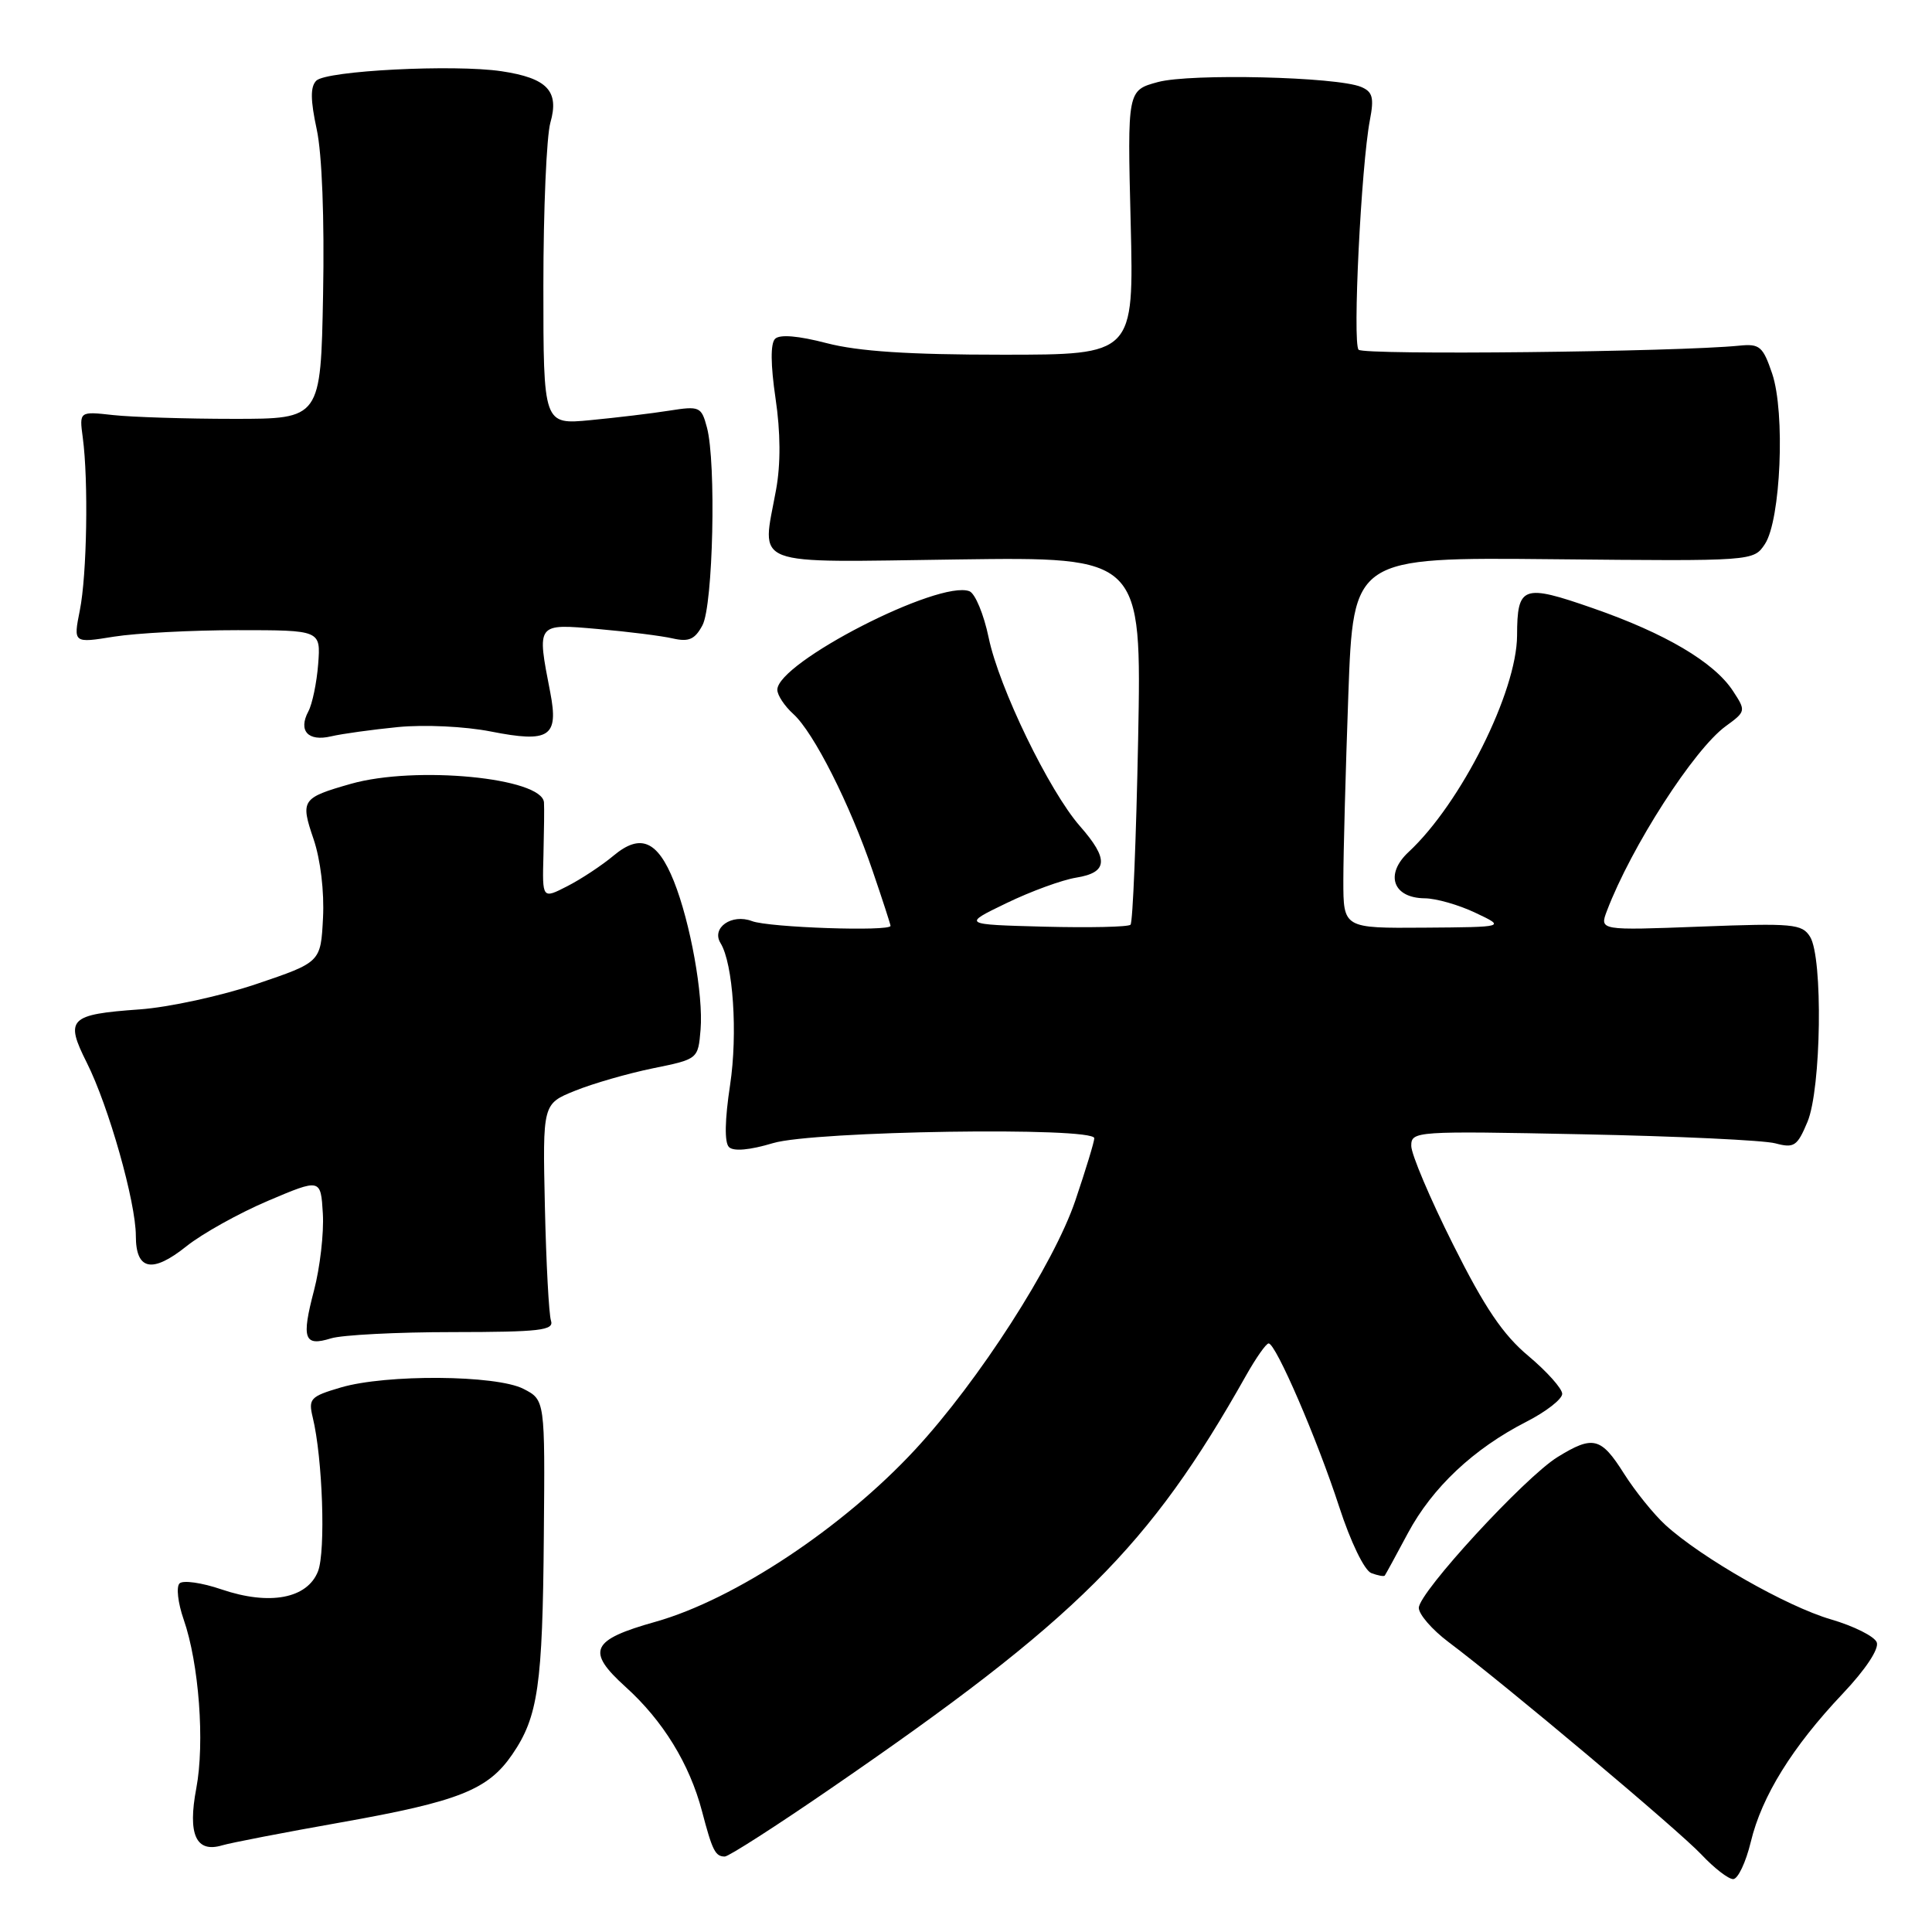 <?xml version="1.0" encoding="UTF-8" standalone="no"?>
<!DOCTYPE svg PUBLIC "-//W3C//DTD SVG 1.1//EN" "http://www.w3.org/Graphics/SVG/1.1/DTD/svg11.dtd" >
<svg xmlns="http://www.w3.org/2000/svg" xmlns:xlink="http://www.w3.org/1999/xlink" version="1.1" viewBox="0 0 256 256">
 <g >
 <path fill="currentColor"
d=" M 231.99 244.06 C 233.44 238.01 237.48 231.49 244.17 224.42 C 247.20 221.22 249.01 218.48 248.68 217.62 C 248.38 216.83 245.64 215.46 242.59 214.57 C 236.76 212.87 225.44 206.42 220.68 202.07 C 219.14 200.66 216.66 197.59 215.18 195.25 C 212.14 190.43 211.08 190.17 206.38 193.07 C 202.03 195.76 188.00 211.01 188.00 213.05 C 188.00 213.91 189.76 215.94 191.91 217.56 C 199.53 223.28 222.45 242.55 225.45 245.74 C 227.13 247.53 229.02 248.99 229.65 248.99 C 230.28 249.00 231.33 246.78 231.99 244.06 Z  M 110.23 236.88 C 142.70 214.57 152.30 205.01 165.11 182.26 C 166.43 179.92 167.77 178.01 168.10 178.01 C 169.05 178.00 174.53 190.69 177.45 199.66 C 178.96 204.31 180.79 208.09 181.70 208.44 C 182.57 208.77 183.38 208.92 183.49 208.77 C 183.60 208.62 184.99 206.09 186.56 203.14 C 189.81 197.09 195.25 191.97 202.25 188.39 C 204.86 187.06 207.00 185.39 207.00 184.69 C 207.00 184.00 204.99 181.75 202.54 179.69 C 199.16 176.87 196.73 173.28 192.54 164.90 C 189.49 158.82 187.00 152.94 187.00 151.84 C 187.00 149.88 187.51 149.85 209.75 150.30 C 222.26 150.55 233.74 151.09 235.25 151.50 C 237.73 152.16 238.15 151.88 239.50 148.65 C 241.33 144.28 241.57 126.88 239.84 124.12 C 238.78 122.42 237.57 122.31 225.31 122.78 C 211.94 123.29 211.94 123.29 212.93 120.68 C 216.16 112.19 224.46 99.29 228.66 96.23 C 231.35 94.27 231.36 94.20 229.63 91.56 C 227.14 87.75 220.66 83.92 211.07 80.59 C 201.77 77.35 201.04 77.61 201.02 84.21 C 200.98 91.68 193.58 106.45 186.65 112.89 C 183.46 115.85 184.56 118.99 188.79 119.03 C 190.28 119.04 193.30 119.90 195.50 120.95 C 199.50 122.84 199.50 122.84 188.75 122.92 C 178.00 123.00 178.00 123.00 178.00 116.66 C 178.00 113.17 178.30 102.11 178.66 92.08 C 179.32 73.84 179.32 73.84 205.83 74.10 C 232.35 74.36 232.35 74.36 233.86 72.09 C 235.96 68.92 236.57 54.67 234.82 49.50 C 233.60 45.90 233.16 45.53 230.48 45.80 C 222.28 46.63 180.69 47.08 180.02 46.34 C 179.20 45.45 180.36 21.97 181.52 15.90 C 182.09 12.94 181.88 12.16 180.36 11.52 C 177.14 10.17 157.75 9.71 153.44 10.87 C 149.38 11.97 149.38 11.97 149.82 29.49 C 150.25 47.00 150.25 47.00 132.84 47.00 C 120.42 47.00 113.73 46.56 109.54 45.47 C 105.78 44.49 103.32 44.28 102.70 44.90 C 102.08 45.52 102.11 48.34 102.76 52.77 C 103.43 57.26 103.46 61.49 102.83 64.91 C 100.95 75.26 98.98 74.51 126.88 74.13 C 151.27 73.80 151.27 73.80 150.81 97.90 C 150.55 111.15 150.10 122.23 149.80 122.53 C 149.51 122.83 144.37 122.94 138.38 122.79 C 127.50 122.50 127.50 122.50 133.36 119.67 C 136.58 118.11 140.74 116.59 142.61 116.29 C 146.82 115.61 146.94 113.84 143.10 109.47 C 139.01 104.80 132.37 91.11 131.00 84.48 C 130.36 81.40 129.21 78.63 128.45 78.34 C 124.42 76.80 103.00 87.79 103.00 91.40 C 103.00 92.11 103.95 93.55 105.11 94.60 C 107.81 97.03 112.62 106.55 115.64 115.43 C 116.94 119.23 118.00 122.50 118.00 122.68 C 118.00 123.45 101.89 122.91 99.64 122.05 C 96.96 121.03 94.23 122.94 95.47 124.96 C 97.15 127.67 97.77 136.95 96.74 143.77 C 96.04 148.37 95.98 151.38 96.59 151.99 C 97.19 152.59 99.33 152.40 102.43 151.47 C 107.80 149.85 145.00 149.29 145.00 150.82 C 145.00 151.28 143.87 154.99 142.49 159.07 C 139.64 167.50 129.69 182.98 121.27 192.07 C 111.69 202.42 97.35 211.93 86.87 214.89 C 78.29 217.30 77.62 218.76 82.90 223.53 C 87.85 228.00 91.37 233.73 93.02 240.00 C 94.39 245.22 94.78 246.00 96.04 246.00 C 96.55 246.00 102.94 241.90 110.23 236.88 Z  M 45.16 241.48 C 60.81 238.70 64.66 237.17 67.88 232.47 C 71.30 227.48 71.90 223.33 72.06 203.50 C 72.22 185.50 72.22 185.50 69.36 184.03 C 65.74 182.18 51.18 182.07 45.15 183.85 C 41.12 185.04 40.84 185.33 41.44 187.82 C 42.75 193.20 43.17 205.54 42.14 208.20 C 40.72 211.83 35.72 212.77 29.34 210.60 C 26.74 209.71 24.24 209.36 23.79 209.81 C 23.33 210.27 23.58 212.41 24.33 214.57 C 26.37 220.41 27.15 230.92 26.01 236.96 C 24.85 243.08 25.97 245.55 29.43 244.52 C 30.57 244.18 37.65 242.81 45.16 241.48 Z  M 60.00 176.51 C 71.55 176.50 73.43 176.28 73.01 175.00 C 72.73 174.18 72.37 167.37 72.20 159.88 C 71.90 146.26 71.90 146.26 76.20 144.53 C 78.56 143.57 83.20 142.24 86.50 141.56 C 92.50 140.34 92.50 140.34 92.83 136.42 C 93.21 131.85 91.48 122.24 89.29 116.76 C 87.13 111.38 84.86 110.41 81.32 113.36 C 79.77 114.66 77.00 116.49 75.18 117.42 C 71.85 119.13 71.85 119.13 72.01 113.31 C 72.09 110.12 72.13 106.97 72.08 106.33 C 71.85 103.05 55.06 101.43 46.50 103.86 C 39.98 105.72 39.78 106.00 41.55 111.19 C 42.47 113.90 42.98 118.15 42.80 121.63 C 42.50 127.50 42.50 127.50 34.00 130.38 C 29.32 131.96 22.35 133.48 18.50 133.75 C 9.15 134.42 8.58 135.00 11.50 140.81 C 14.40 146.58 18.00 159.30 18.00 163.76 C 18.00 168.32 20.16 168.77 24.70 165.14 C 26.79 163.47 31.65 160.76 35.50 159.12 C 42.50 156.15 42.50 156.15 42.78 160.82 C 42.93 163.40 42.40 167.97 41.61 170.98 C 39.92 177.42 40.29 178.45 43.86 177.34 C 45.31 176.89 52.58 176.51 60.00 176.51 Z  M 52.73 96.34 C 56.24 96.00 61.61 96.25 65.05 96.93 C 72.82 98.46 74.05 97.64 72.91 91.74 C 71.12 82.52 71.04 82.63 79.25 83.35 C 83.24 83.70 87.70 84.26 89.16 84.60 C 91.28 85.08 92.08 84.72 93.08 82.85 C 94.49 80.21 94.92 61.27 93.67 56.63 C 92.94 53.89 92.70 53.78 88.70 54.41 C 86.39 54.78 81.69 55.34 78.25 55.67 C 72.00 56.27 72.00 56.27 72.00 37.88 C 72.00 27.76 72.42 18.03 72.93 16.24 C 74.13 12.06 72.51 10.35 66.46 9.44 C 60.17 8.50 43.24 9.36 41.91 10.69 C 41.11 11.49 41.13 13.25 41.97 17.15 C 42.67 20.39 43.00 29.00 42.81 39.00 C 42.50 55.50 42.50 55.50 31.00 55.50 C 24.68 55.50 17.48 55.27 15.00 55.00 C 10.50 54.50 10.50 54.50 10.97 58.00 C 11.73 63.69 11.52 76.17 10.58 80.86 C 9.71 85.23 9.71 85.23 15.10 84.36 C 18.07 83.89 25.45 83.50 31.50 83.50 C 42.50 83.50 42.50 83.50 42.16 87.99 C 41.97 90.46 41.38 93.29 40.86 94.26 C 39.49 96.83 40.81 98.29 43.87 97.57 C 45.32 97.23 49.30 96.68 52.73 96.34 Z "/>
</g>
</svg>